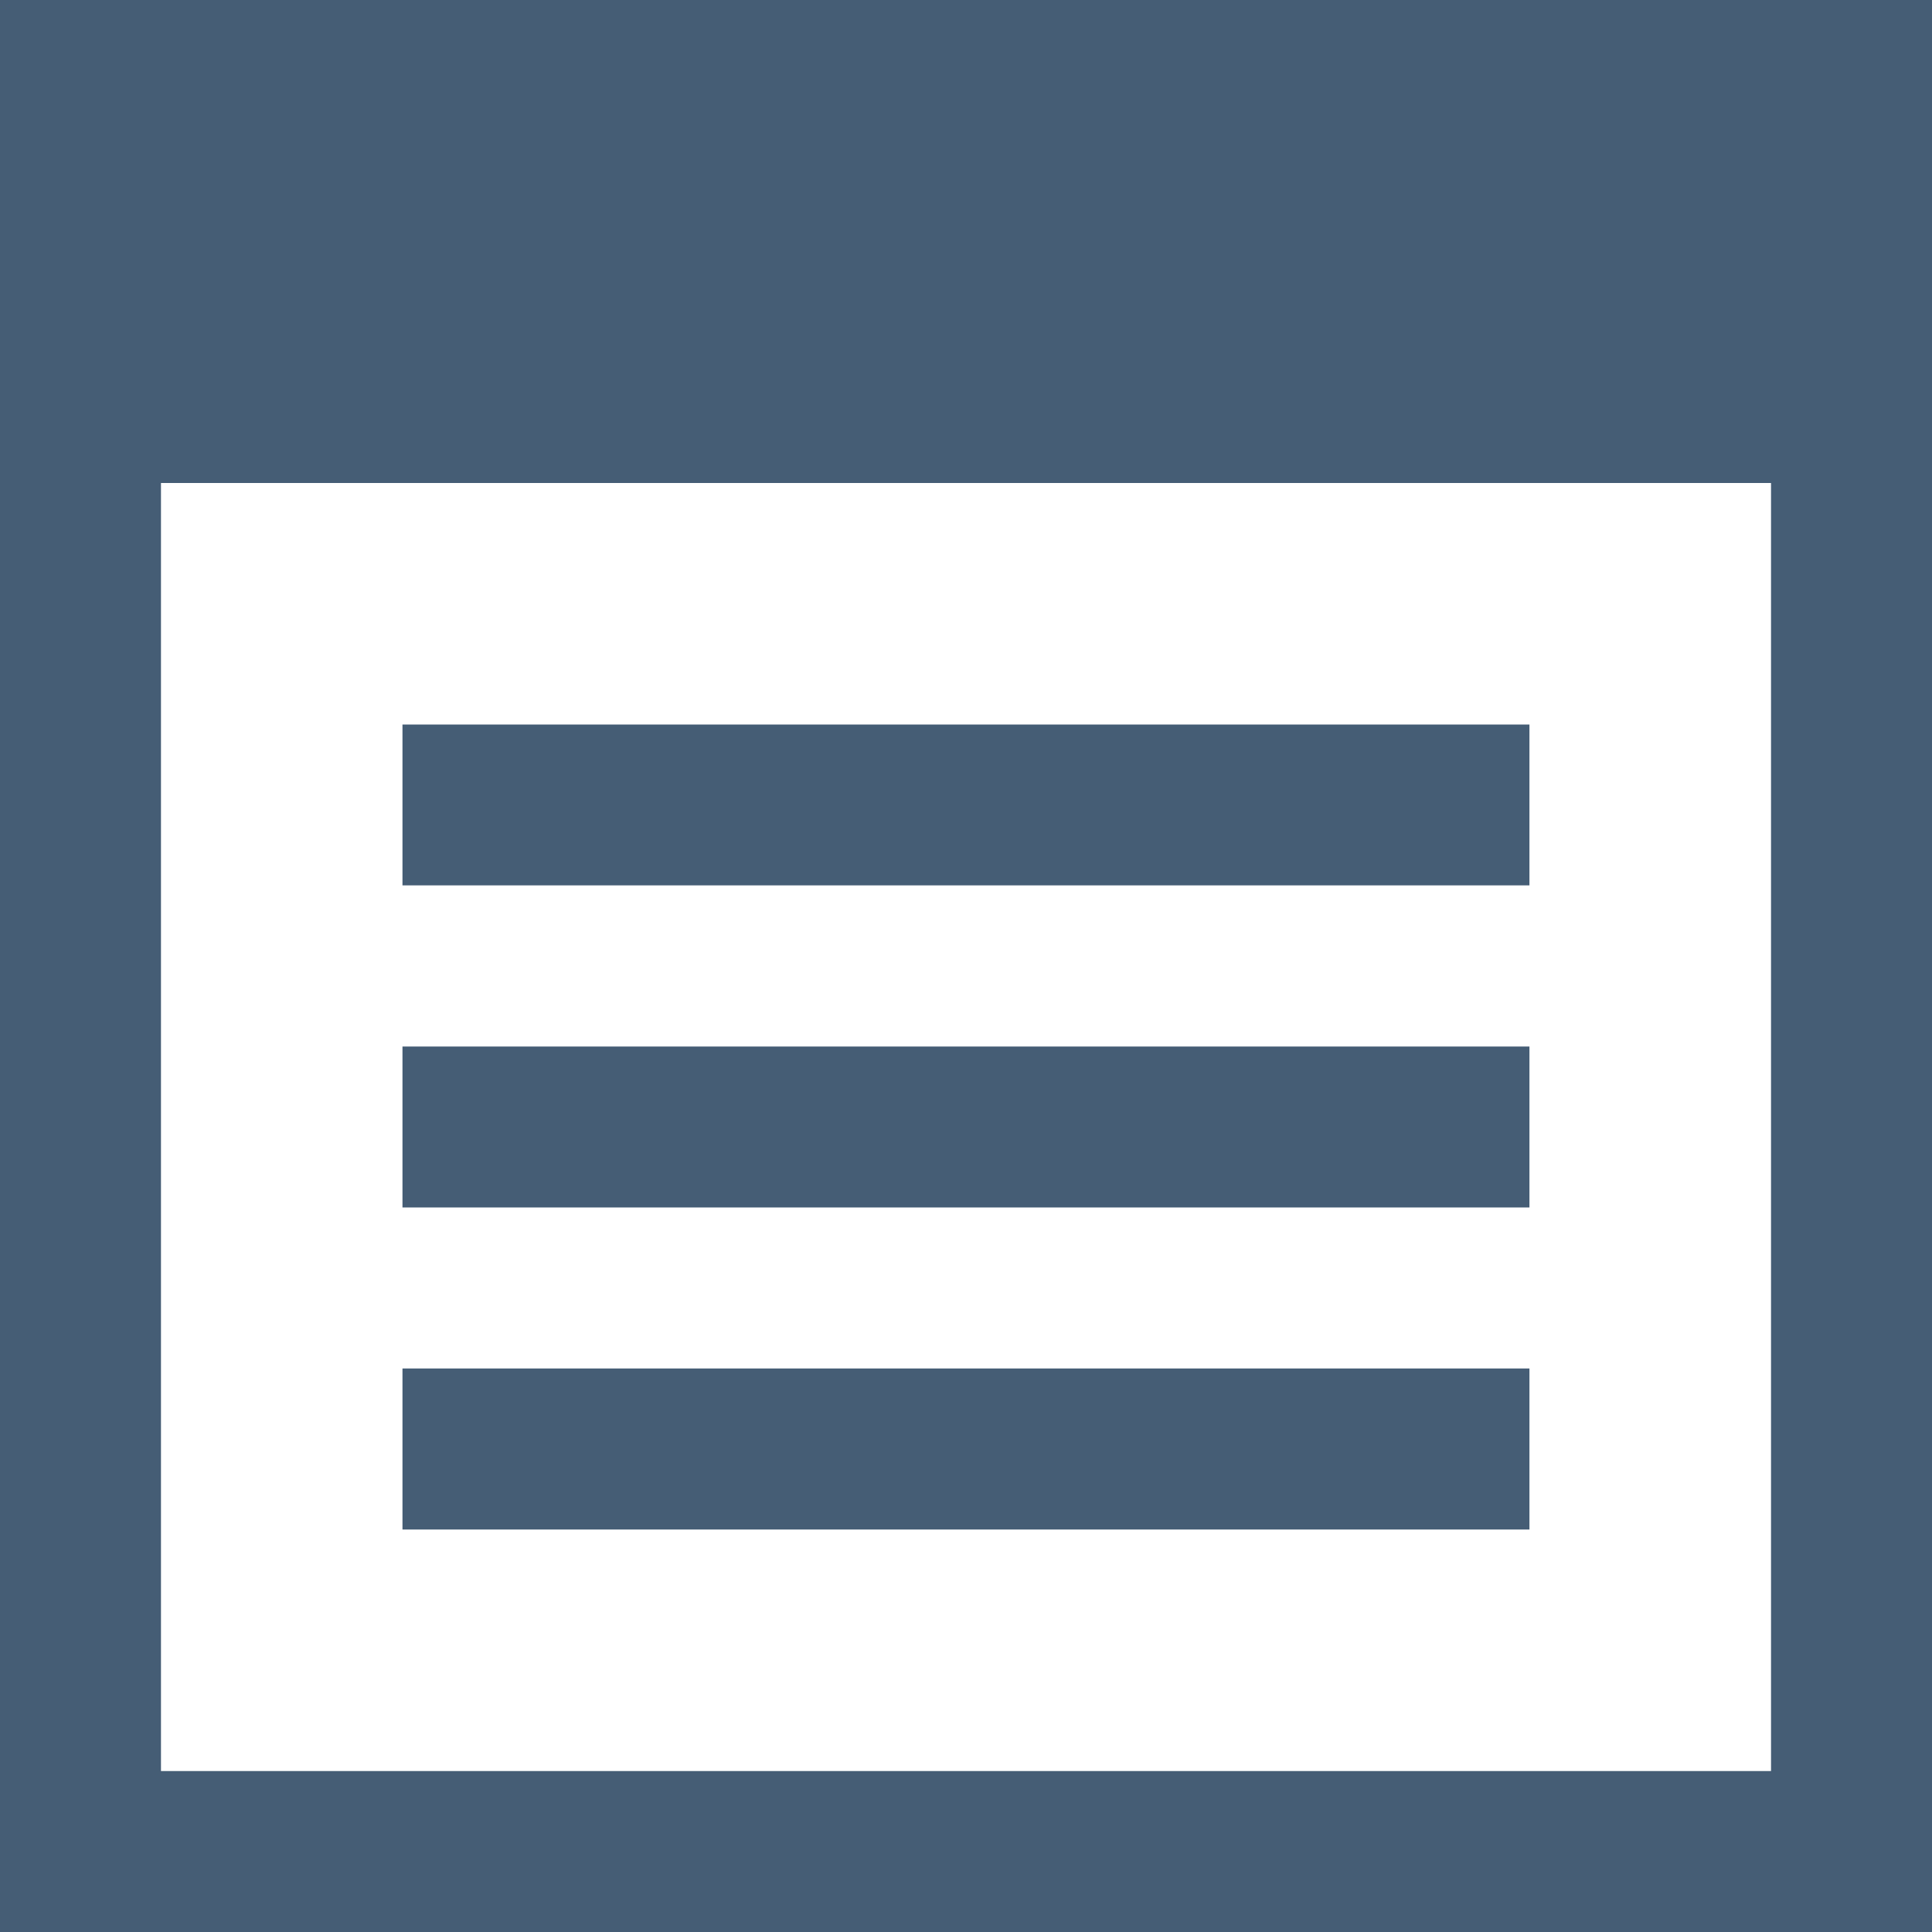 <svg xmlns="http://www.w3.org/2000/svg" width="22" height="22" viewBox="0 0 22 22">
    <path fill="#455D75" fill-rule="evenodd" d="M0 22h22V0H0v22zm1.833-1.833h18.334V5.5H1.833v14.667zm2.75-10.085h12.833V8.25H4.583v1.833zm0 3.668h12.833v-1.833H4.583v1.833zm0 3.667h12.833v-1.834H4.583v1.834z"/>
</svg>
